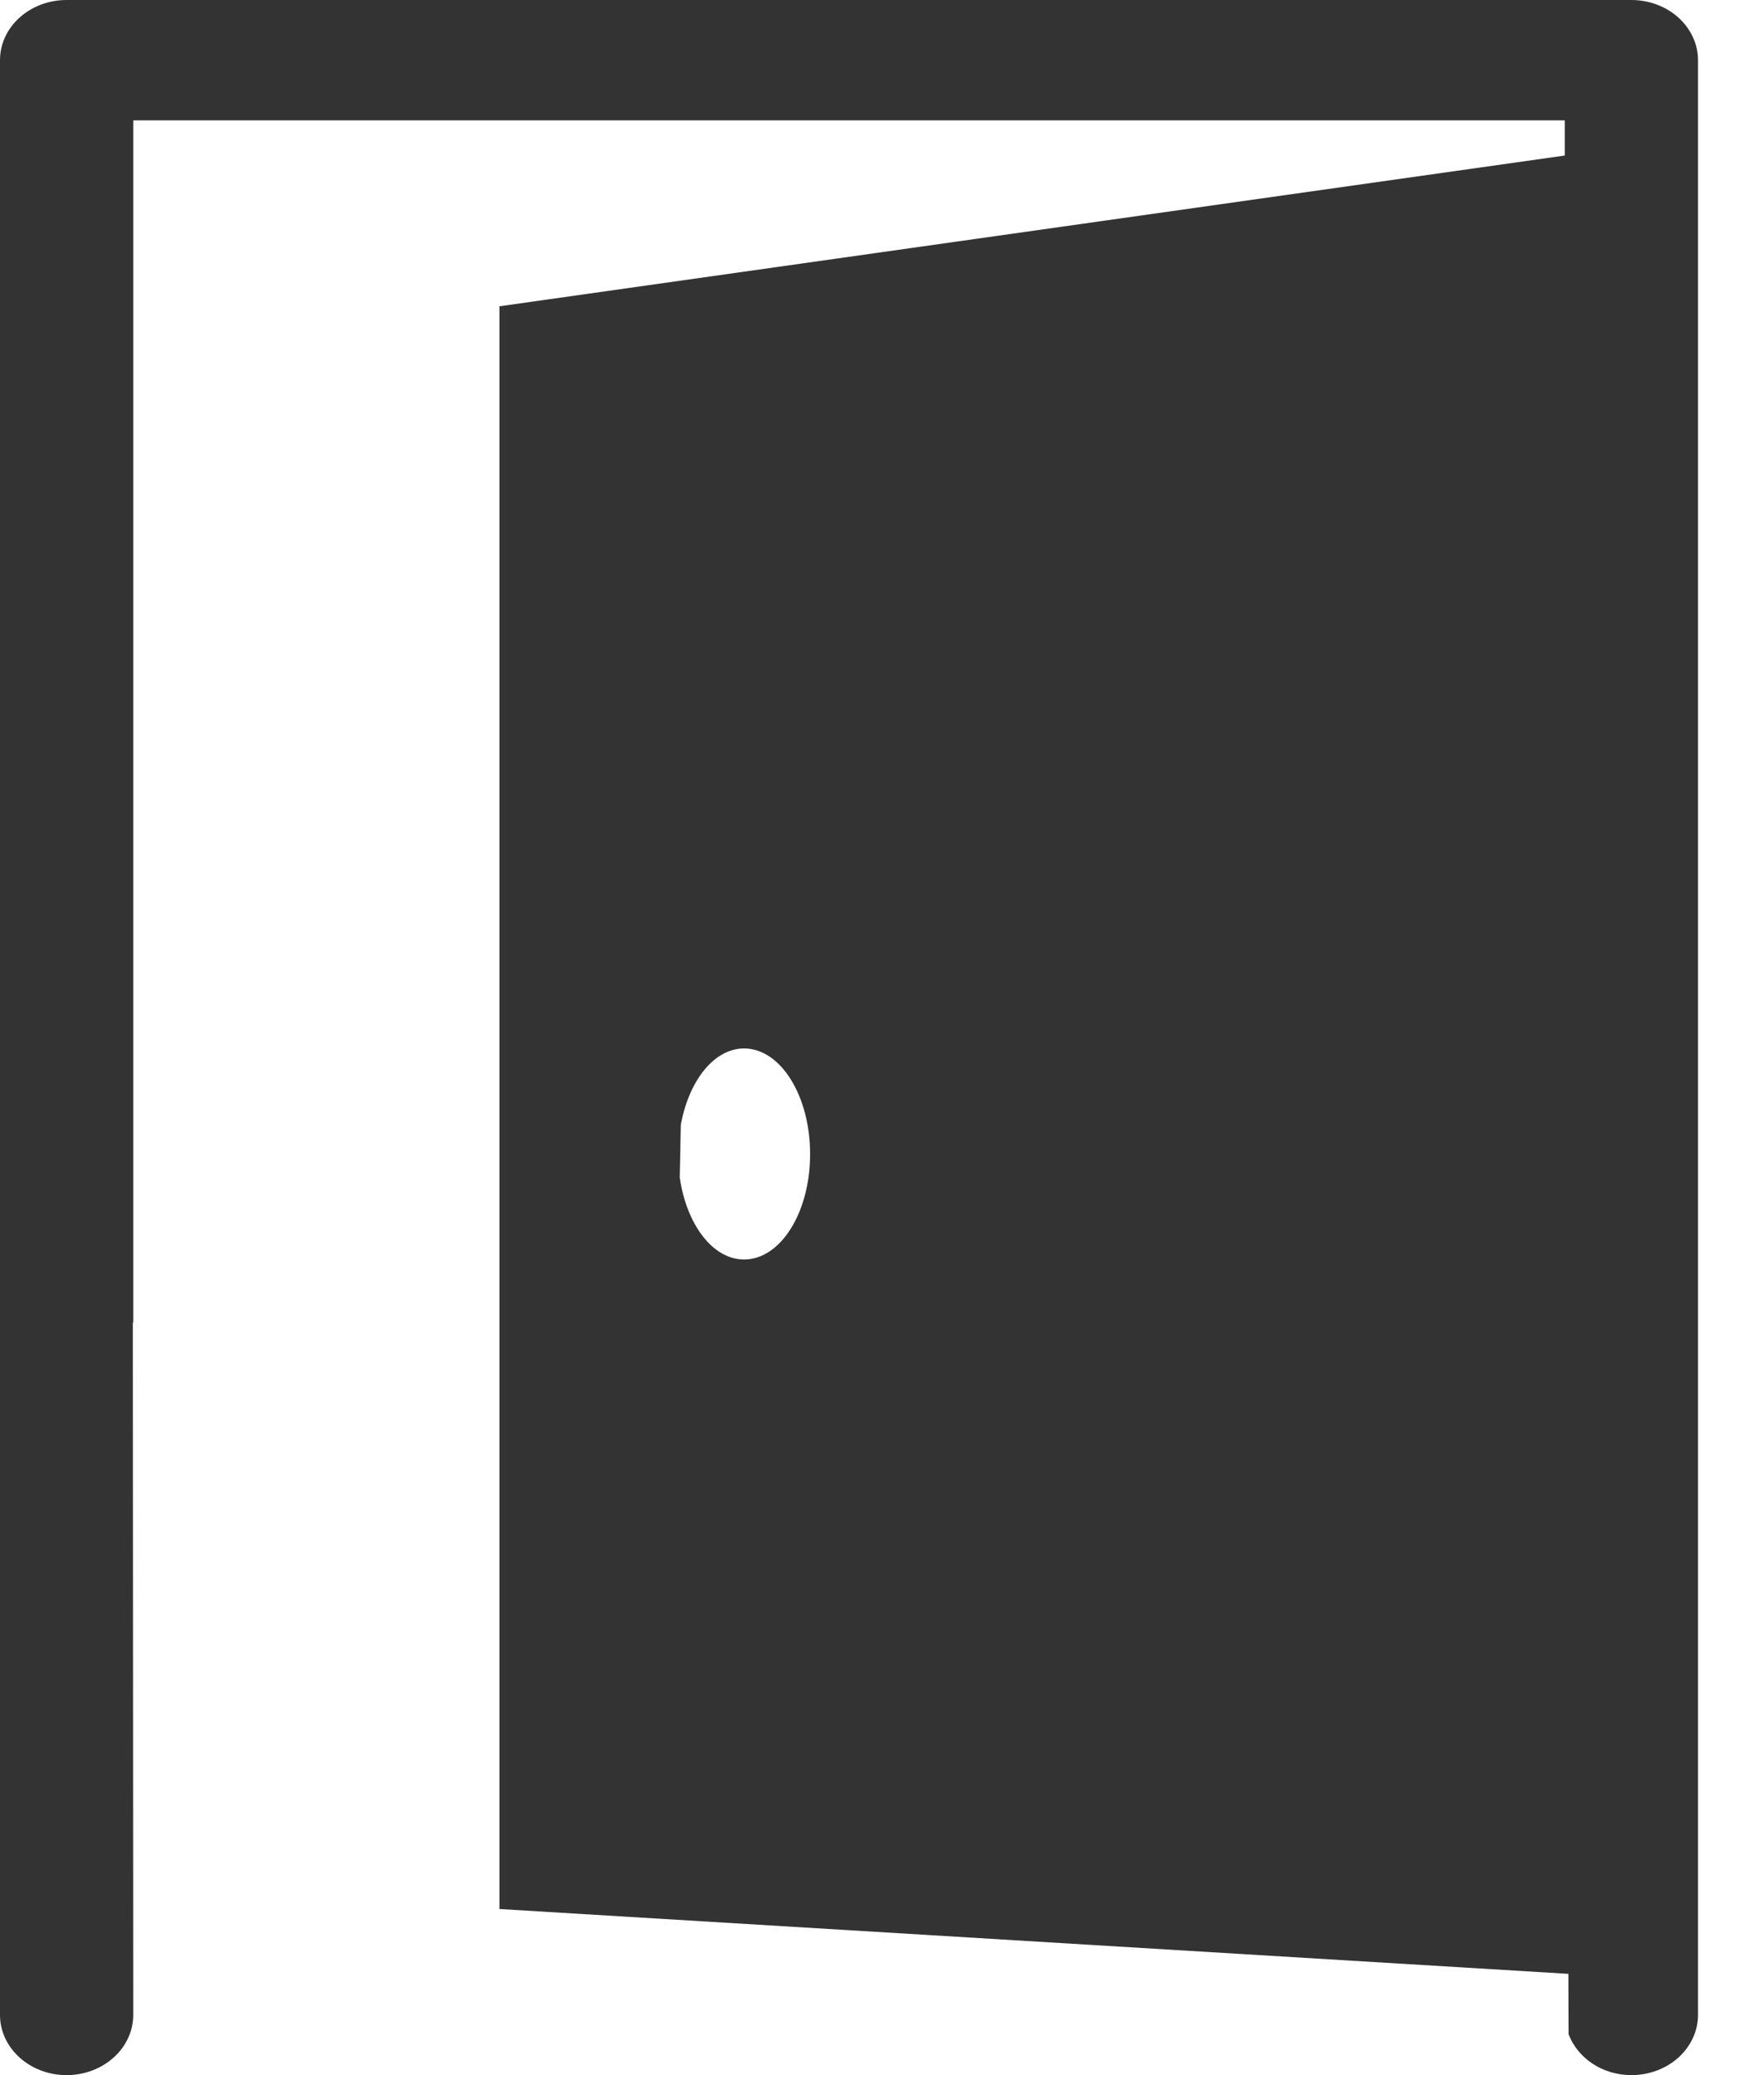<?xml version="1.0" encoding="UTF-8"?>
<svg width="17px" height="20px" viewBox="0 0 17 20" version="1.1" xmlns="http://www.w3.org/2000/svg" xmlns:xlink="http://www.w3.org/1999/xlink">
    <!-- Generator: sketchtool 47.1 (45422) - http://www.bohemiancoding.com/sketch -->
    <title>2A22F80E-43B6-4F09-AFCF-3DFC9D517C07</title>
    <desc>Created with sketchtool.</desc>
    <defs></defs>
    <g id="房源详情页" stroke="none" stroke-width="1" fill="none" fill-rule="evenodd">
        <g id="房源详情0-改版02" transform="translate(-481, -764)" fill="#333333">
            <g id="Group-23" transform="translate(0, 595)">
                <g id="tab" transform="translate(360, 168)">
                    <g id="Group-4-Copy" transform="translate(121, 0)">
                        <path d="M15.722,1 L0.642,1 C0.287,1 0,1.26 0,1.58 L0,13.746 L1.284,13.746 L1.284,2.16 L15.08,2.16 L15.08,2.499 L4.813,3.952 L4.813,19.399 L15.115,20.024 L15.117,20.606 C15.203,20.834 15.44,21 15.722,21 C15.892,21 16.055,20.939 16.176,20.83 C16.296,20.721 16.364,20.574 16.364,20.42 L16.364,1.58 C16.364,1.426 16.296,1.279 16.176,1.17 C16.055,1.061 15.892,1 15.722,1 Z M7.171,13.139 C6.868,13.139 6.616,12.801 6.551,12.349 L6.561,11.842 C6.638,11.418 6.88,11.105 7.171,11.105 C7.522,11.105 7.807,11.56 7.807,12.122 C7.808,12.684 7.523,13.139 7.171,13.139 Z M1.284,20.42 C1.284,20.74 0.996,21 0.642,21 C0.288,21 0,20.74 0,20.42 L0,13.746 L1.28,13.746 L1.284,20.42 Z" id="5间卧室"></path>
                    </g>
                </g>
            </g>
        </g>
    </g>
</svg>